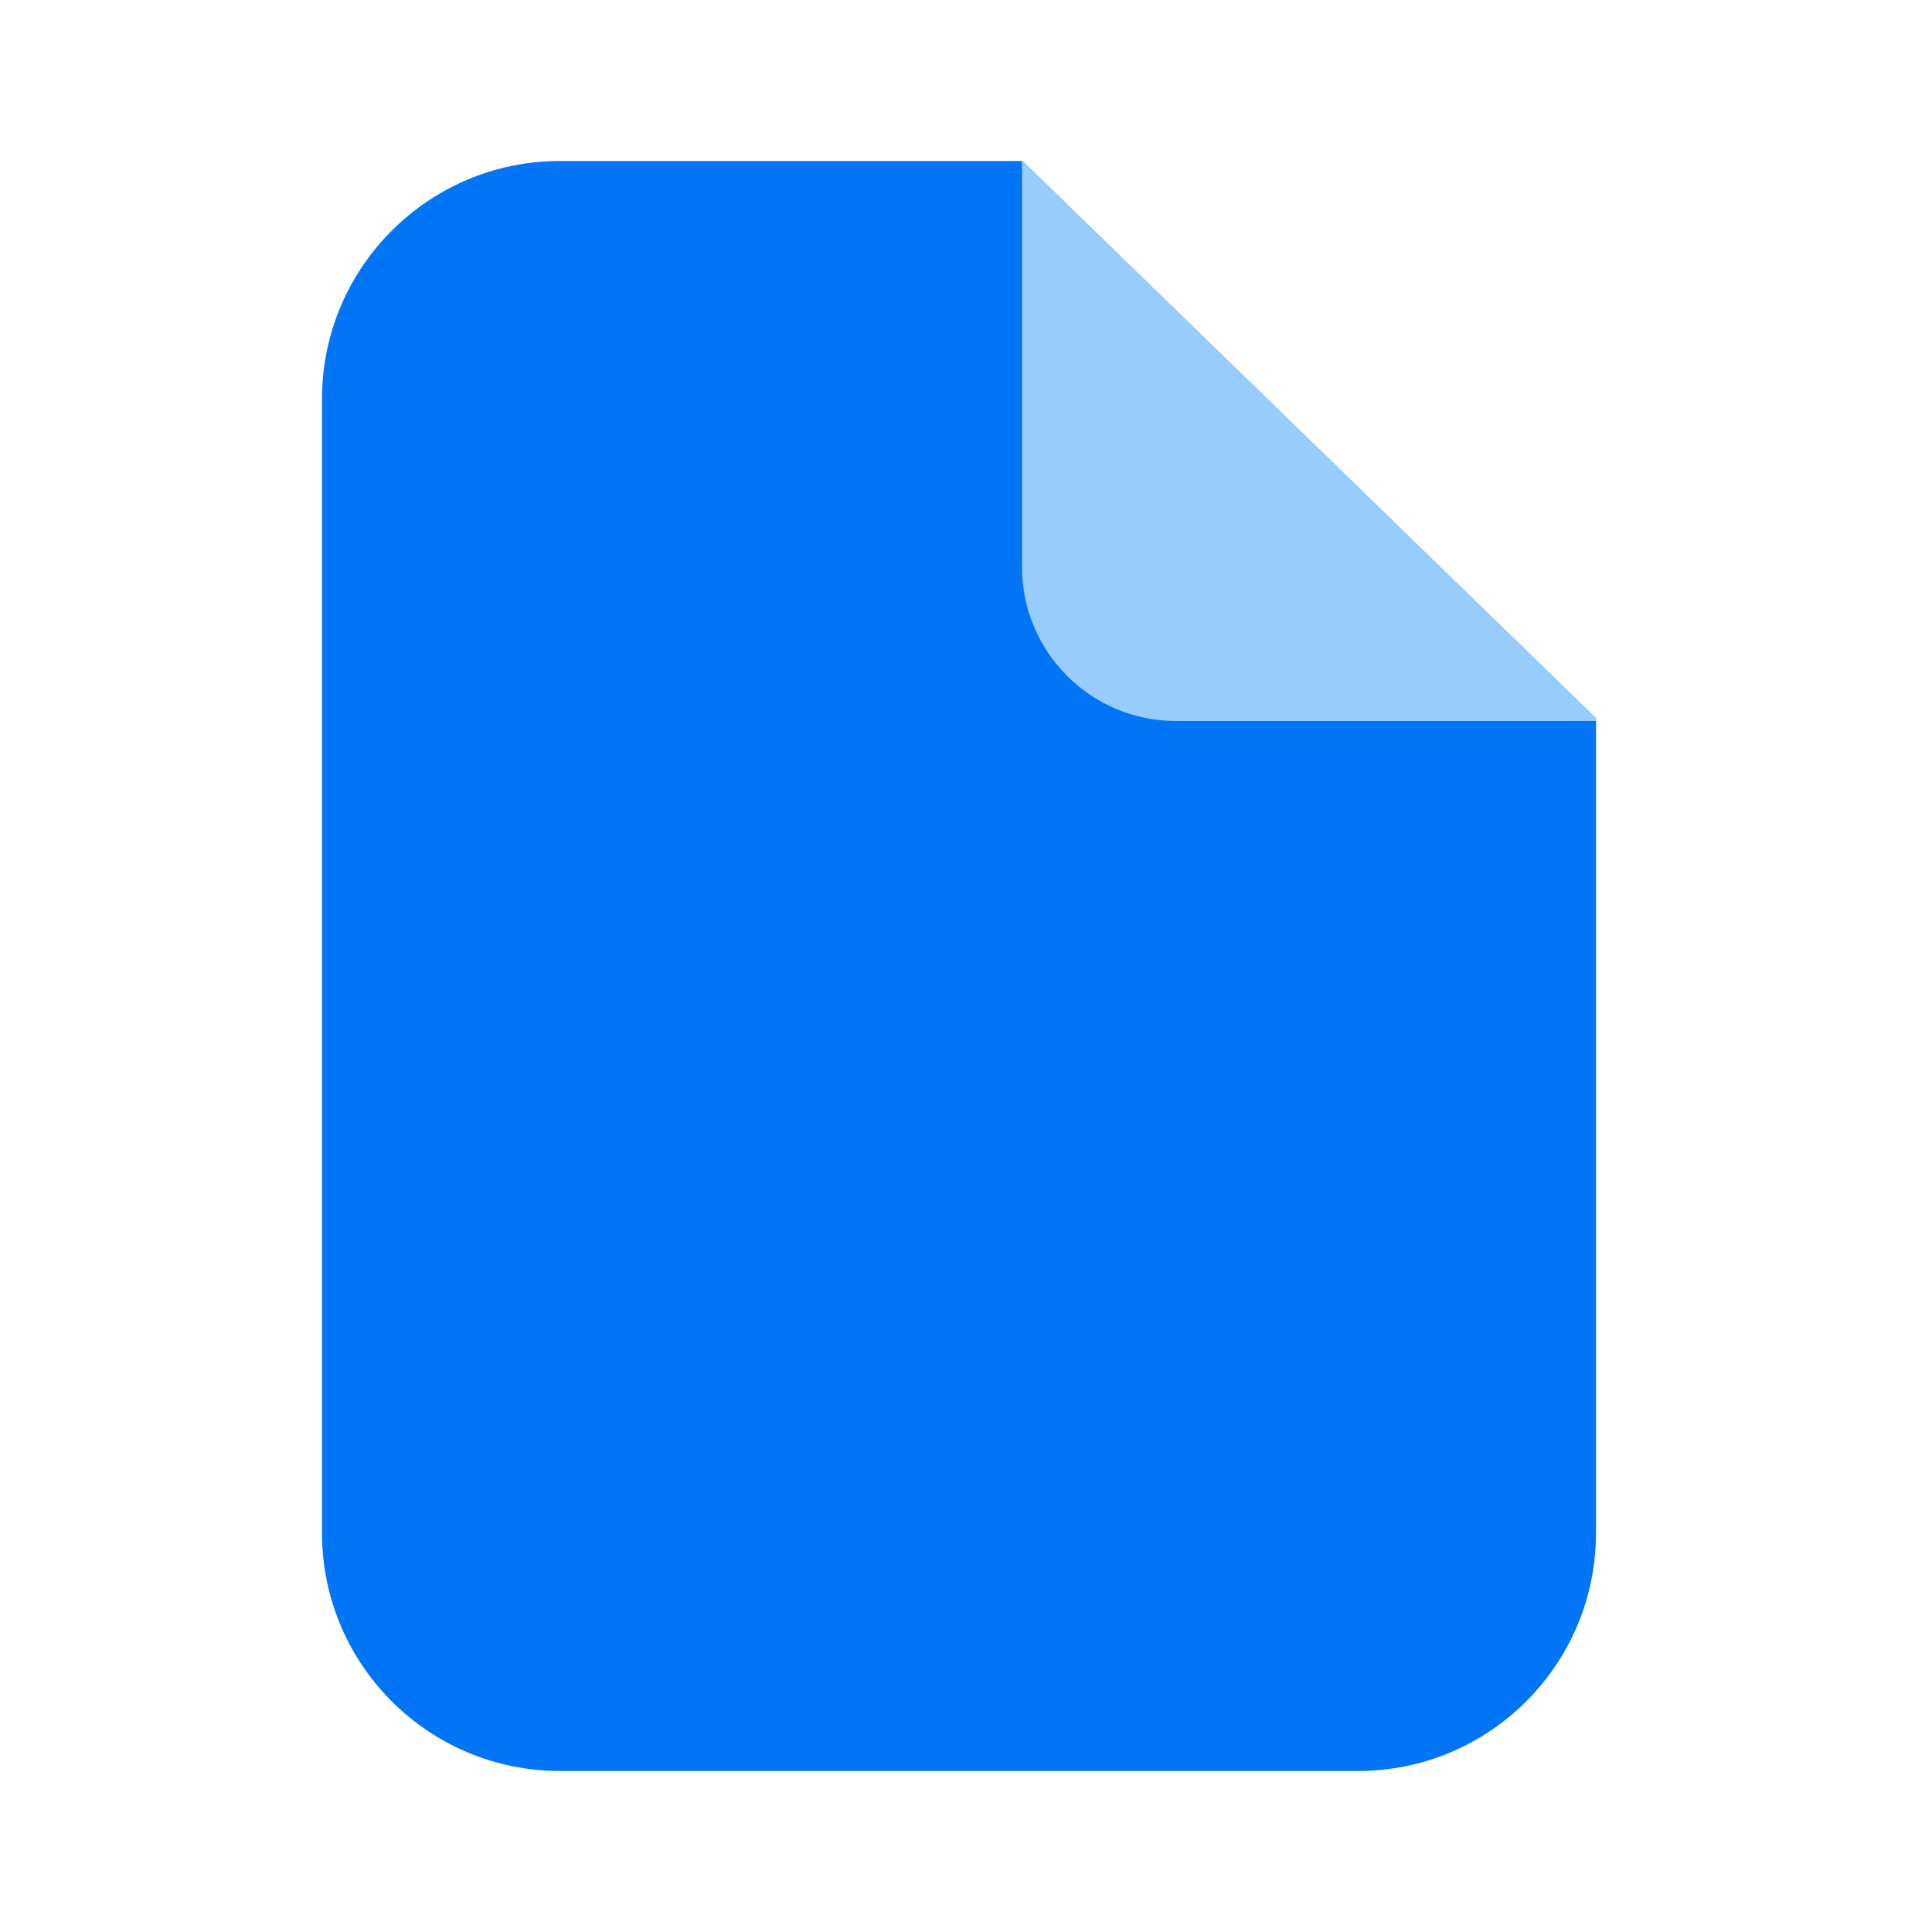 <svg width="48" height="48" viewBox="0 0 48 48" fill="none" xmlns="http://www.w3.org/2000/svg">
<path fill-rule="evenodd" clip-rule="evenodd" d="M25.401 4H25.391H13.913C10.647 4 8 6.647 8 9.913V38.087C8 41.353 10.647 44 13.913 44H33.739C37.005 44 39.652 41.353 39.652 38.087V17.913V17.846L25.401 4Z" fill="#0175F6"/>
<path fill-rule="evenodd" clip-rule="evenodd" d="M25.401 4H25.391V14.087C25.391 16.2 27.104 17.913 29.217 17.913H39.652V17.846L25.401 4Z" fill="#97CCFB"/>
</svg>
